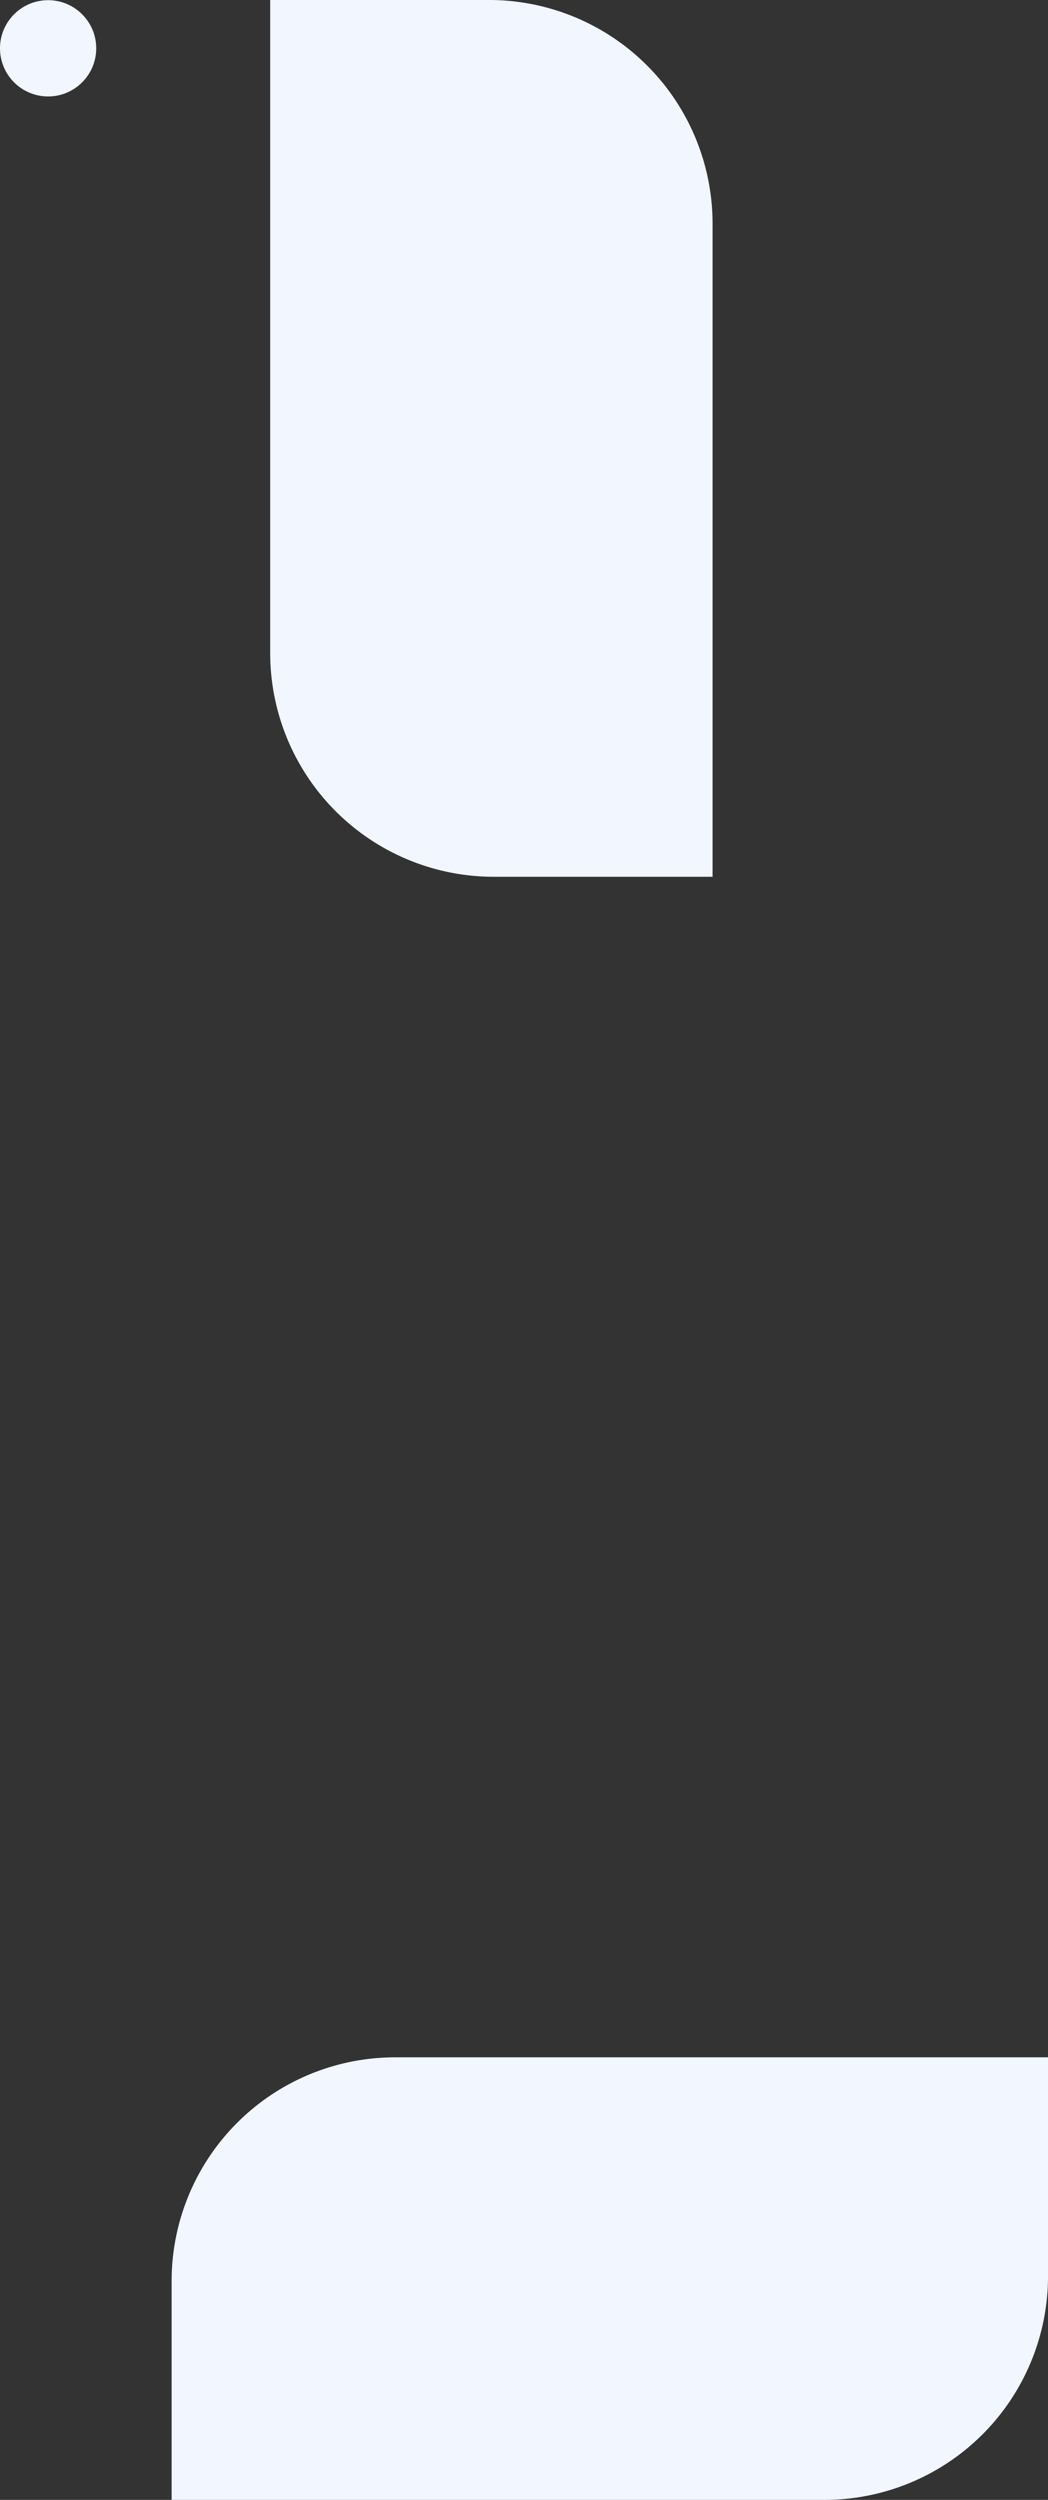 <svg xmlns="http://www.w3.org/2000/svg" width="283.171" height="675.161" viewBox="0 0 283.171 675.161">
  <rect x="0" y="0" width="283.171" height="675.161" fill="#333333" stroke="none"/>
  <g id="Section3Objects" transform="translate(-1373 -2433.95)">
    <path id="Rectangle_1188" data-name="Rectangle 1188" d="M60.411,0H236.8a0,0,0,0,1,0,0V59.114a60.411,60.411,0,0,1-60.411,60.411H0a0,0,0,0,1,0,0V60.411A60.411,60.411,0,0,1,60.411,0Z" transform="translate(1419.374 2989.587)" fill="#f1f6ff"/>
    <g id="Group_2114" data-name="Group 2114">
      <path id="Rectangle_1187" data-name="Rectangle 1187" d="M60.411,0H236.8a0,0,0,0,1,0,0V59.114a60.411,60.411,0,0,1-60.411,60.411H0a0,0,0,0,1,0,0V60.411A60.411,60.411,0,0,1,60.411,0Z" transform="translate(1446.01 2670.748) rotate(-90)" fill="#f1f6ff"/>
      <circle id="Ellipse_56" data-name="Ellipse 56" cx="13" cy="13" r="13" transform="translate(1373 2434)" fill="#f1f6ff"/>
    </g>
  </g>
</svg>
